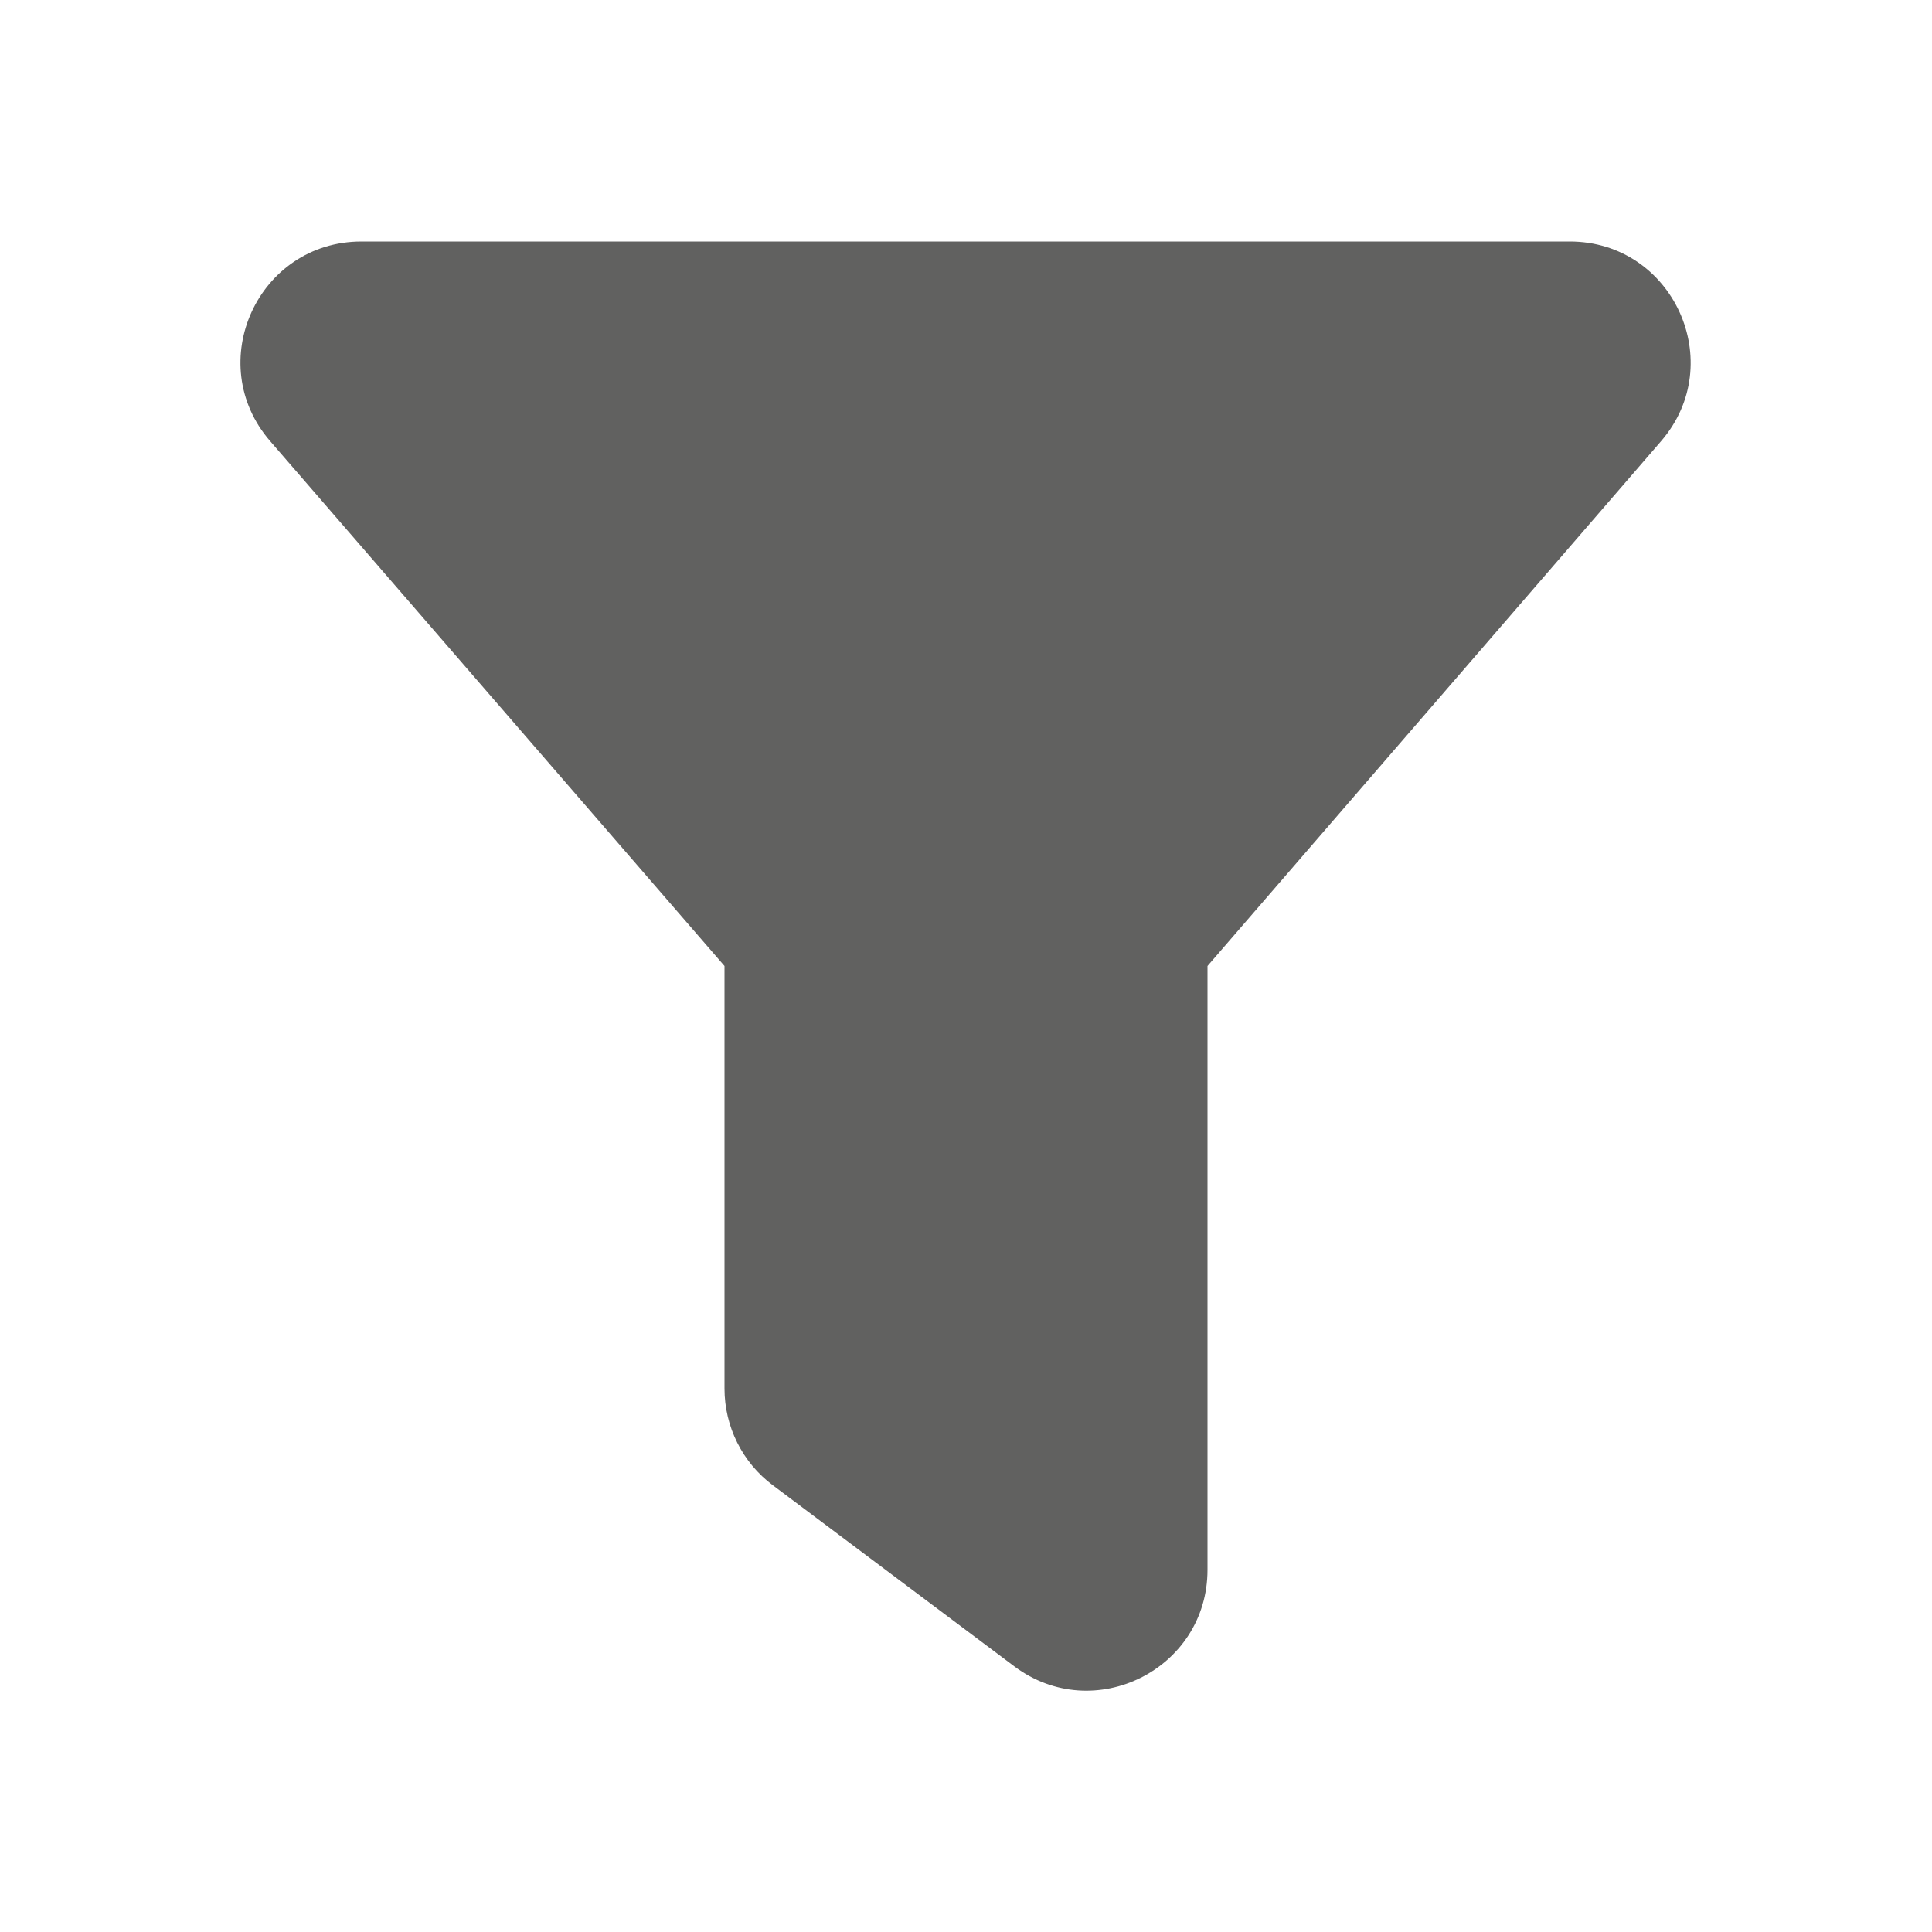 <svg width="8" height="8" viewBox="0 0 8 8" fill="none" xmlns="http://www.w3.org/2000/svg">
<path d="M6.878 1.827C7.158 1.503 6.928 1 6.5 1H1.497C1.068 1 0.838 1.503 1.119 1.827L3 4H5L6.878 1.827Z" fill="#616160"/>
<path d="M3.2 6.15C3.074 6.056 3 5.907 3 5.75L3 4H5L5 6.5C5 6.912 4.53 7.147 4.2 6.9L3.2 6.15Z" fill="#616160"/>
</svg>
